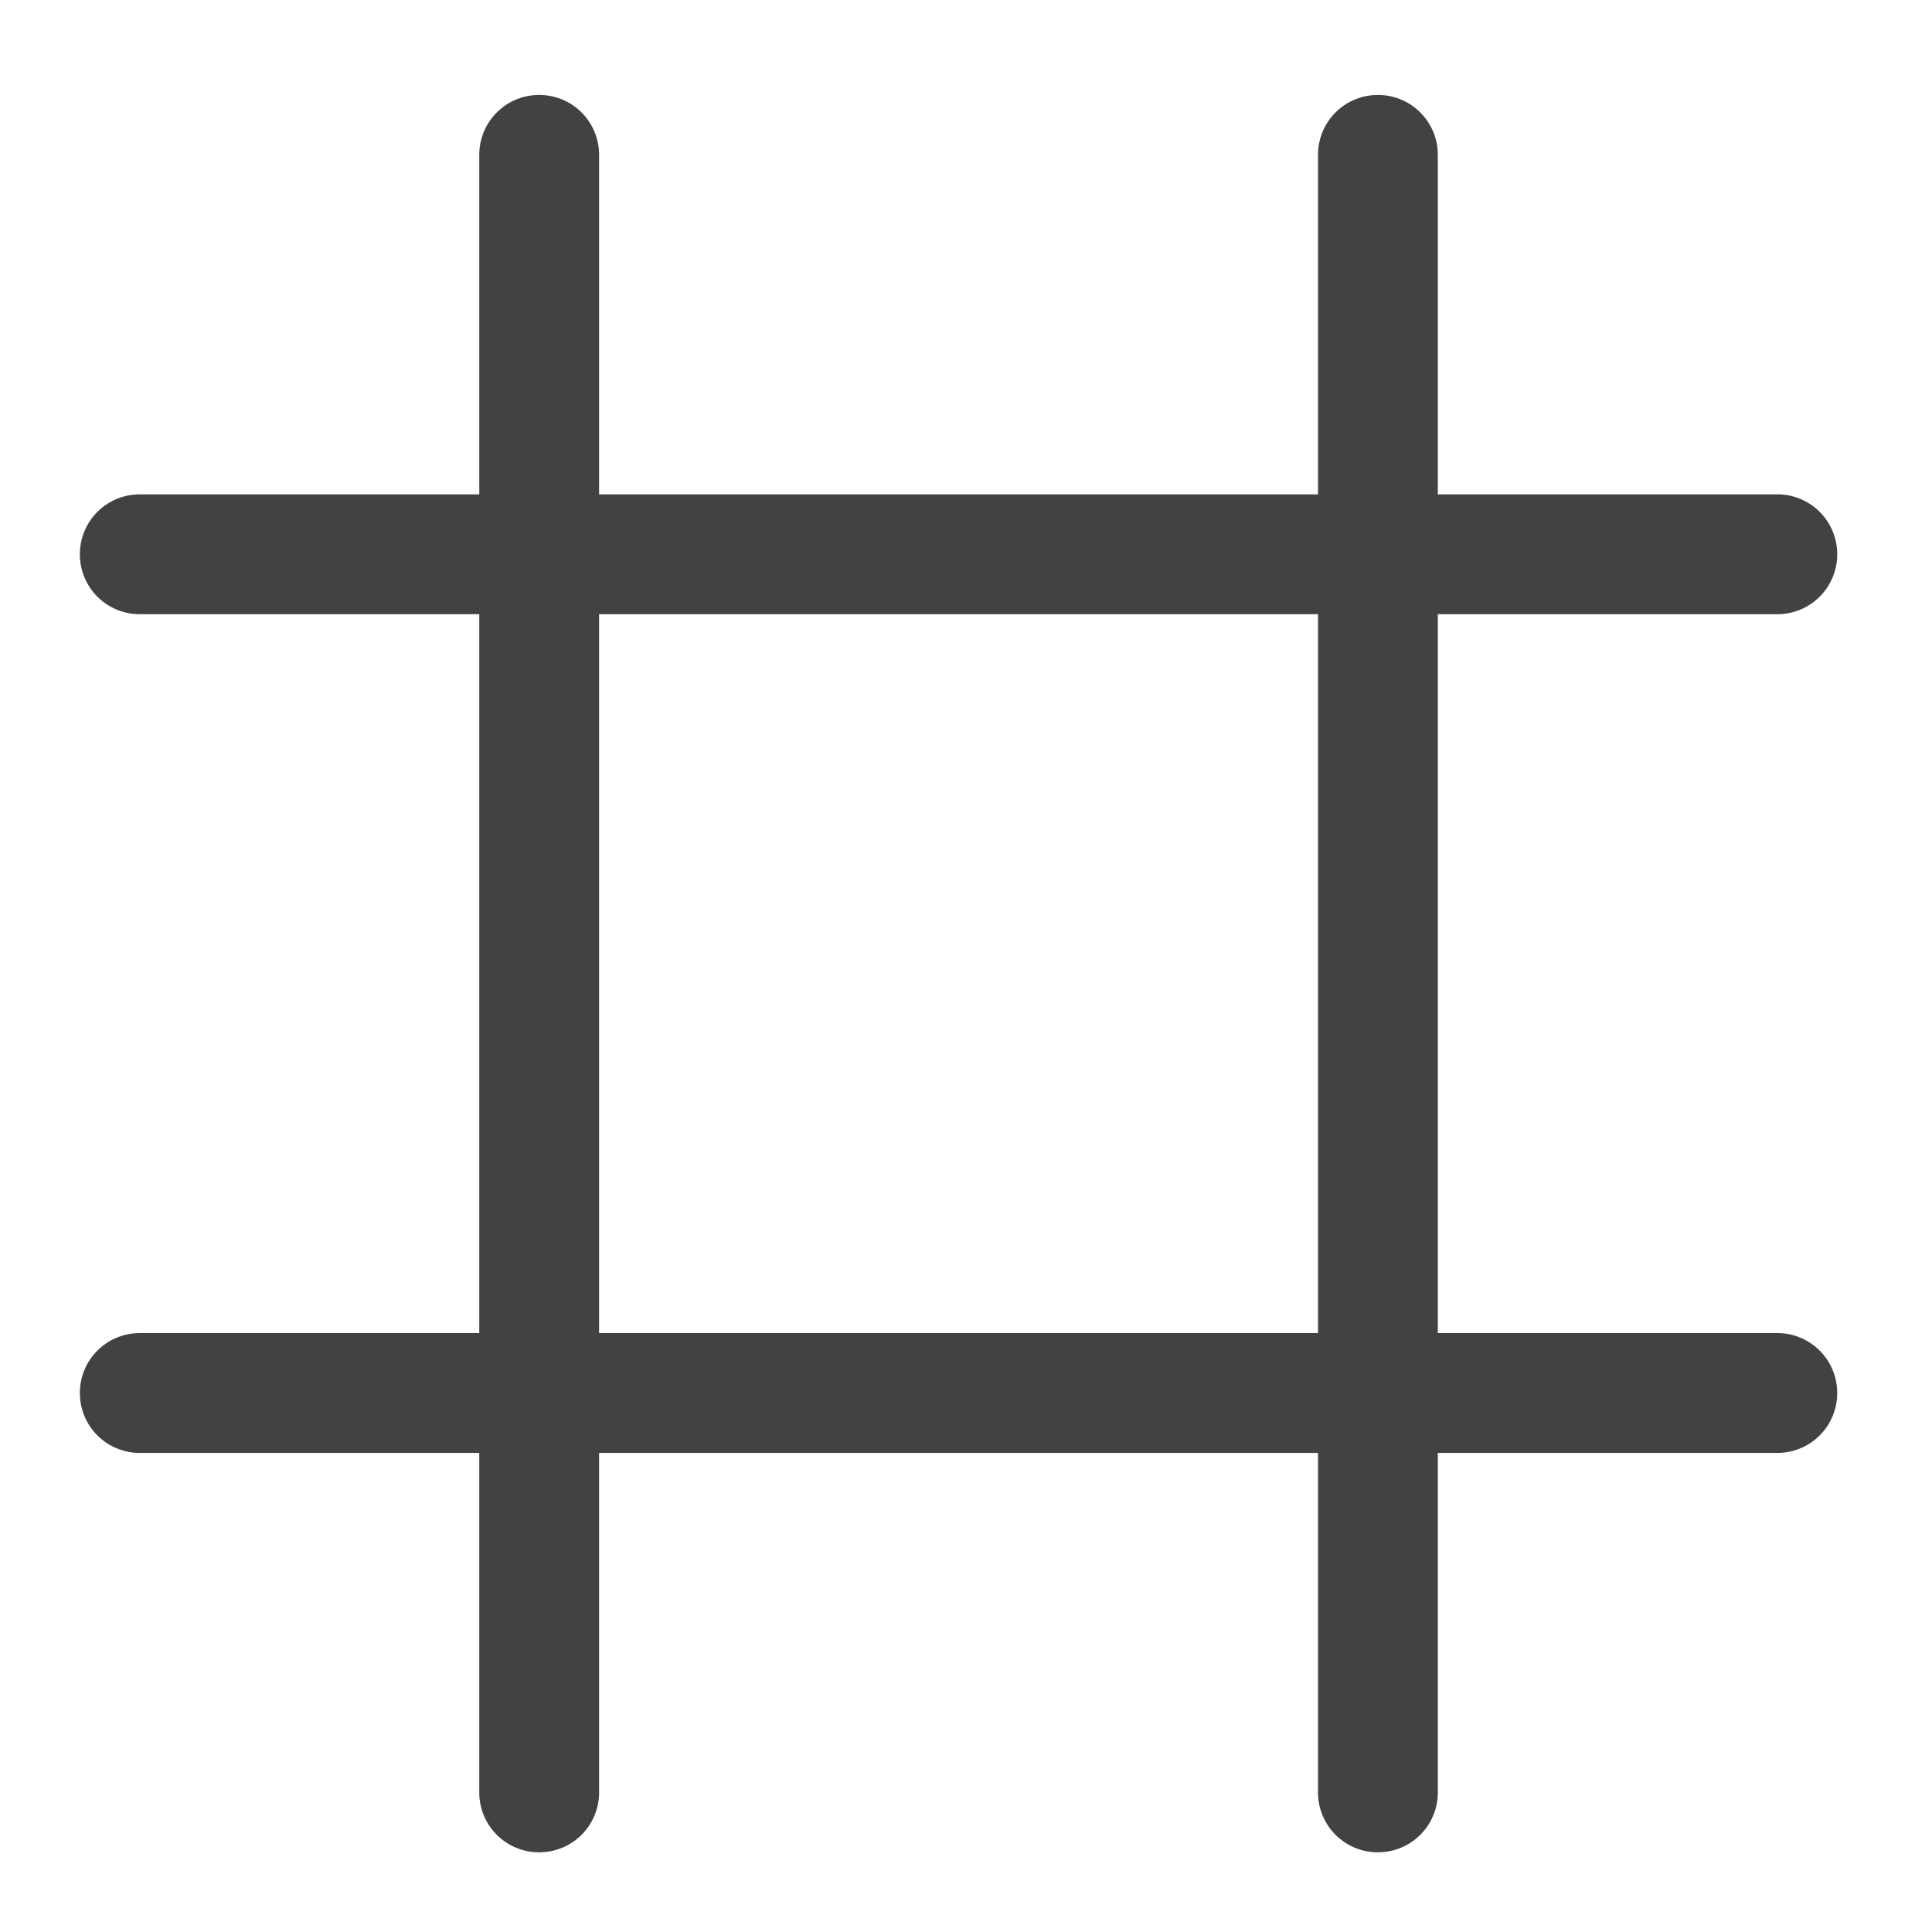 <svg xmlns="http://www.w3.org/2000/svg" width="512pt" height="512pt" viewBox="0 0 512 512"><path d="M142.887 25.168a15.843 15.843 0 0 0-15.875 15.879v89.965H37.047a15.844 15.844 0 0 0-15.879 15.879 15.843 15.843 0 0 0 15.879 15.875h89.965v190.52H37.047a15.84 15.84 0 0 0-15.879 15.874 15.84 15.84 0 0 0 15.879 15.875h89.965v89.969a15.84 15.84 0 0 0 15.875 15.875 15.84 15.84 0 0 0 15.879-15.875v-89.969h190.52v89.969a15.838 15.838 0 0 0 15.874 15.875 15.838 15.838 0 0 0 15.875-15.875v-89.969h89.969a15.838 15.838 0 0 0 15.875-15.875 15.838 15.838 0 0 0-15.875-15.875h-89.969v-190.52h89.969a15.84 15.84 0 0 0 15.875-15.874 15.84 15.84 0 0 0-15.875-15.88h-89.969V41.048a15.84 15.84 0 0 0-15.875-15.879 15.84 15.84 0 0 0-15.875 15.879v89.965h-190.52V41.047a15.844 15.844 0 0 0-15.878-15.879zm15.879 137.598h190.52v190.52h-190.52zm0 0" fill="#424242"/></svg>
